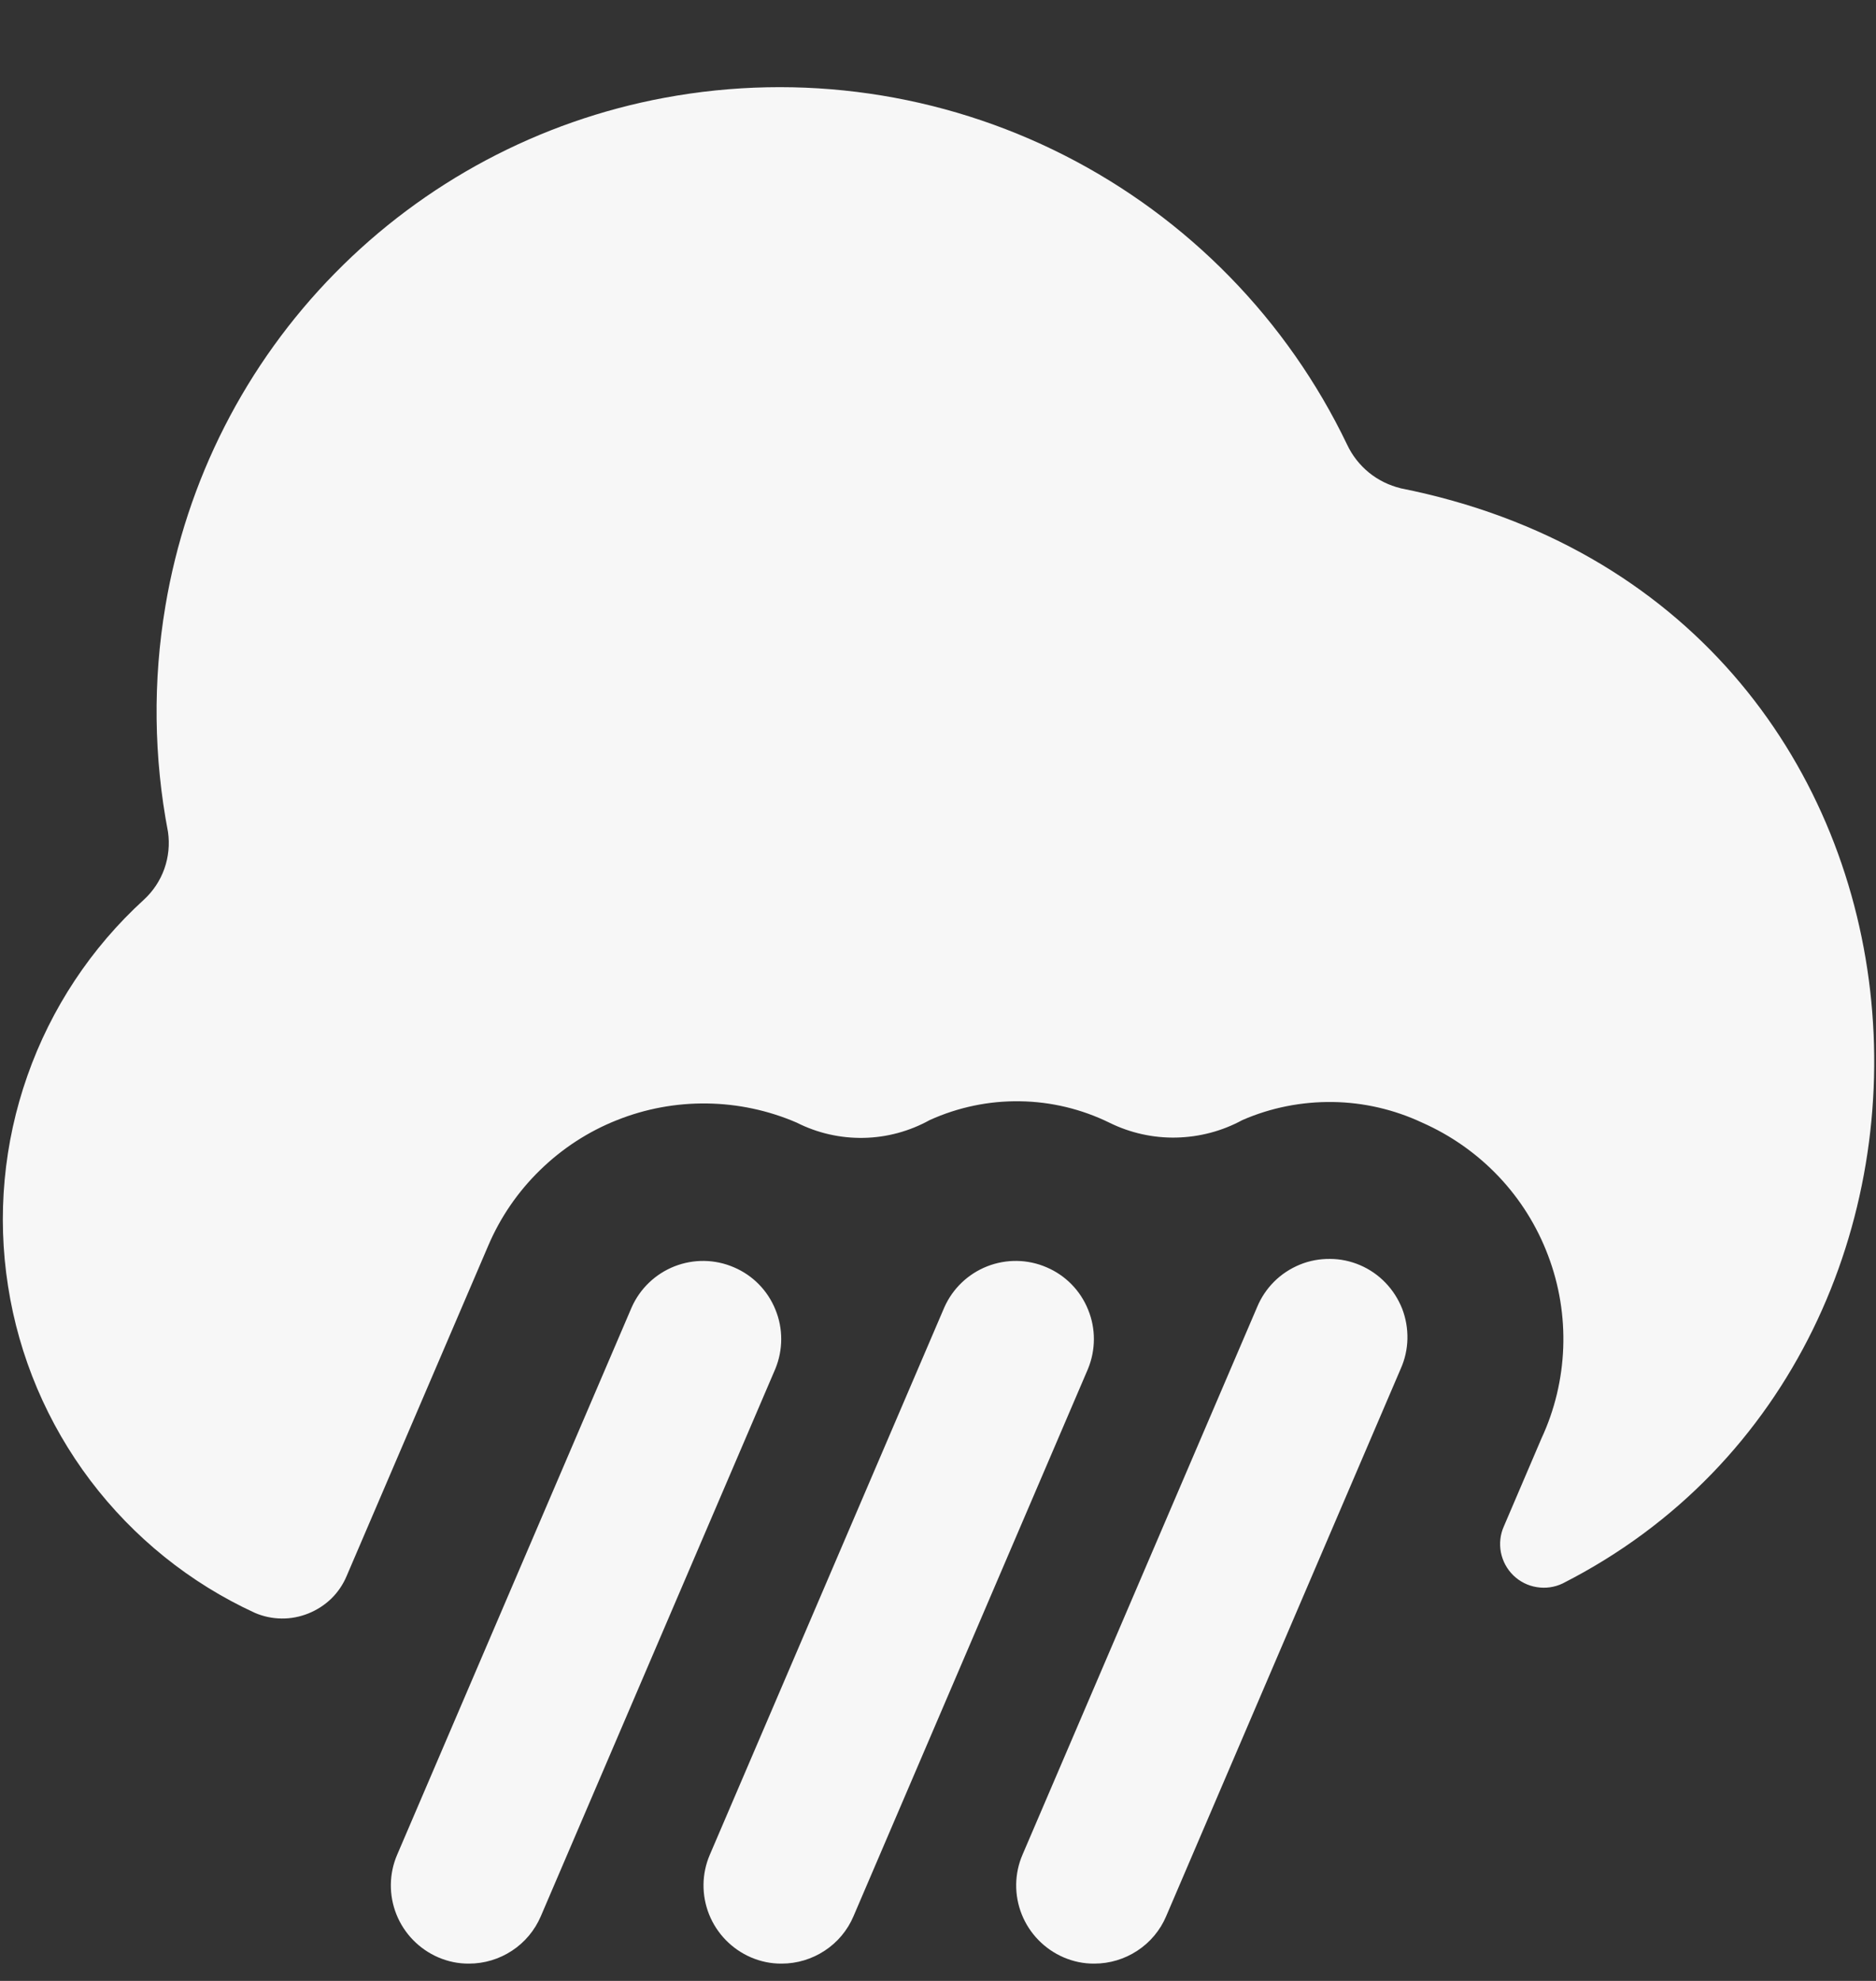 <svg width="18" height="19" viewBox="0 0 18 19" fill="none" xmlns="http://www.w3.org/2000/svg">
<rect x="0" y="0" width="18" height="19" fill="#333333" stroke="none"/>
<g clip-path="url(#clip0_5008_10354)">
<path d="M7.5 18.834C7.398 18.835 7.298 18.814 7.205 18.774C7.022 18.695 6.878 18.547 6.804 18.363C6.73 18.178 6.732 17.972 6.811 17.789L9.061 12.539C9.141 12.359 9.289 12.218 9.472 12.146C9.656 12.074 9.86 12.077 10.041 12.155C10.223 12.232 10.366 12.378 10.44 12.561C10.515 12.743 10.514 12.948 10.439 13.13L8.189 18.38C8.132 18.515 8.035 18.63 7.913 18.71C7.79 18.791 7.647 18.834 7.5 18.834ZM5.189 18.38L7.439 13.13C7.514 12.948 7.515 12.743 7.44 12.561C7.366 12.378 7.223 12.232 7.041 12.155C6.86 12.077 6.656 12.074 6.472 12.146C6.289 12.218 6.141 12.359 6.061 12.539L3.811 17.789C3.732 17.972 3.73 18.178 3.804 18.363C3.878 18.547 4.022 18.695 4.205 18.774C4.298 18.814 4.398 18.835 4.5 18.834C4.647 18.834 4.79 18.791 4.913 18.71C5.035 18.63 5.131 18.515 5.189 18.38ZM11.189 18.38L13.439 13.13C13.48 13.039 13.502 12.941 13.504 12.842C13.506 12.742 13.489 12.644 13.453 12.551C13.416 12.459 13.362 12.374 13.293 12.303C13.224 12.231 13.141 12.174 13.05 12.135C12.959 12.096 12.86 12.075 12.761 12.075C12.662 12.074 12.563 12.092 12.471 12.13C12.379 12.168 12.295 12.223 12.225 12.293C12.154 12.364 12.099 12.447 12.061 12.539L9.811 17.789C9.732 17.972 9.73 18.178 9.804 18.363C9.878 18.547 10.022 18.695 10.205 18.774C10.298 18.814 10.398 18.835 10.5 18.834C10.647 18.834 10.79 18.791 10.913 18.71C11.035 18.63 11.132 18.515 11.189 18.38ZM13.439 4.683C13.328 4.656 13.224 4.605 13.135 4.533C13.047 4.461 12.975 4.37 12.926 4.266C12.352 3.068 11.399 2.093 10.215 1.491C9.031 0.889 7.681 0.695 6.375 0.938C5.173 1.161 4.069 1.749 3.213 2.621C2.356 3.493 1.789 4.607 1.587 5.813C1.466 6.531 1.475 7.265 1.612 7.98C1.629 8.098 1.617 8.22 1.577 8.333C1.537 8.446 1.469 8.548 1.381 8.629C0.874 9.091 0.49 9.672 0.263 10.318C0.035 10.965 -0.029 11.658 0.077 12.335C0.182 13.013 0.454 13.653 0.867 14.2C1.281 14.747 1.823 15.184 2.446 15.47C2.527 15.505 2.614 15.523 2.703 15.524C2.791 15.525 2.878 15.508 2.96 15.475C3.042 15.442 3.117 15.393 3.18 15.332C3.243 15.27 3.293 15.196 3.327 15.114L4.685 11.947C4.801 11.675 4.97 11.429 5.182 11.223C5.394 11.016 5.644 10.853 5.919 10.744C6.194 10.634 6.487 10.58 6.783 10.584C7.079 10.588 7.371 10.65 7.643 10.767C7.842 10.868 8.062 10.918 8.285 10.914C8.508 10.91 8.726 10.851 8.921 10.743C9.193 10.62 9.489 10.558 9.787 10.563C10.085 10.567 10.379 10.638 10.646 10.769C10.845 10.867 11.065 10.916 11.287 10.911C11.509 10.906 11.726 10.849 11.921 10.743C12.194 10.624 12.489 10.566 12.787 10.57C13.084 10.574 13.377 10.642 13.646 10.768C13.922 10.89 14.171 11.065 14.379 11.284C14.586 11.502 14.748 11.761 14.854 12.043C14.961 12.325 15.01 12.625 14.999 12.926C14.988 13.228 14.917 13.524 14.79 13.797L14.429 14.641C14.394 14.719 14.385 14.806 14.401 14.89C14.418 14.974 14.459 15.051 14.521 15.111C14.582 15.17 14.661 15.21 14.745 15.223C14.829 15.237 14.916 15.225 14.993 15.188C19.425 12.937 18.949 5.778 13.437 4.683H13.439Z" fill="white" fill-opacity="0.96"/>
</g>
<defs>
<clipPath id="clip0_5008_10354">
<rect width="18" height="18" fill="white" transform="translate(0 0.834)"/>
</clipPath>
</defs>
</svg>
